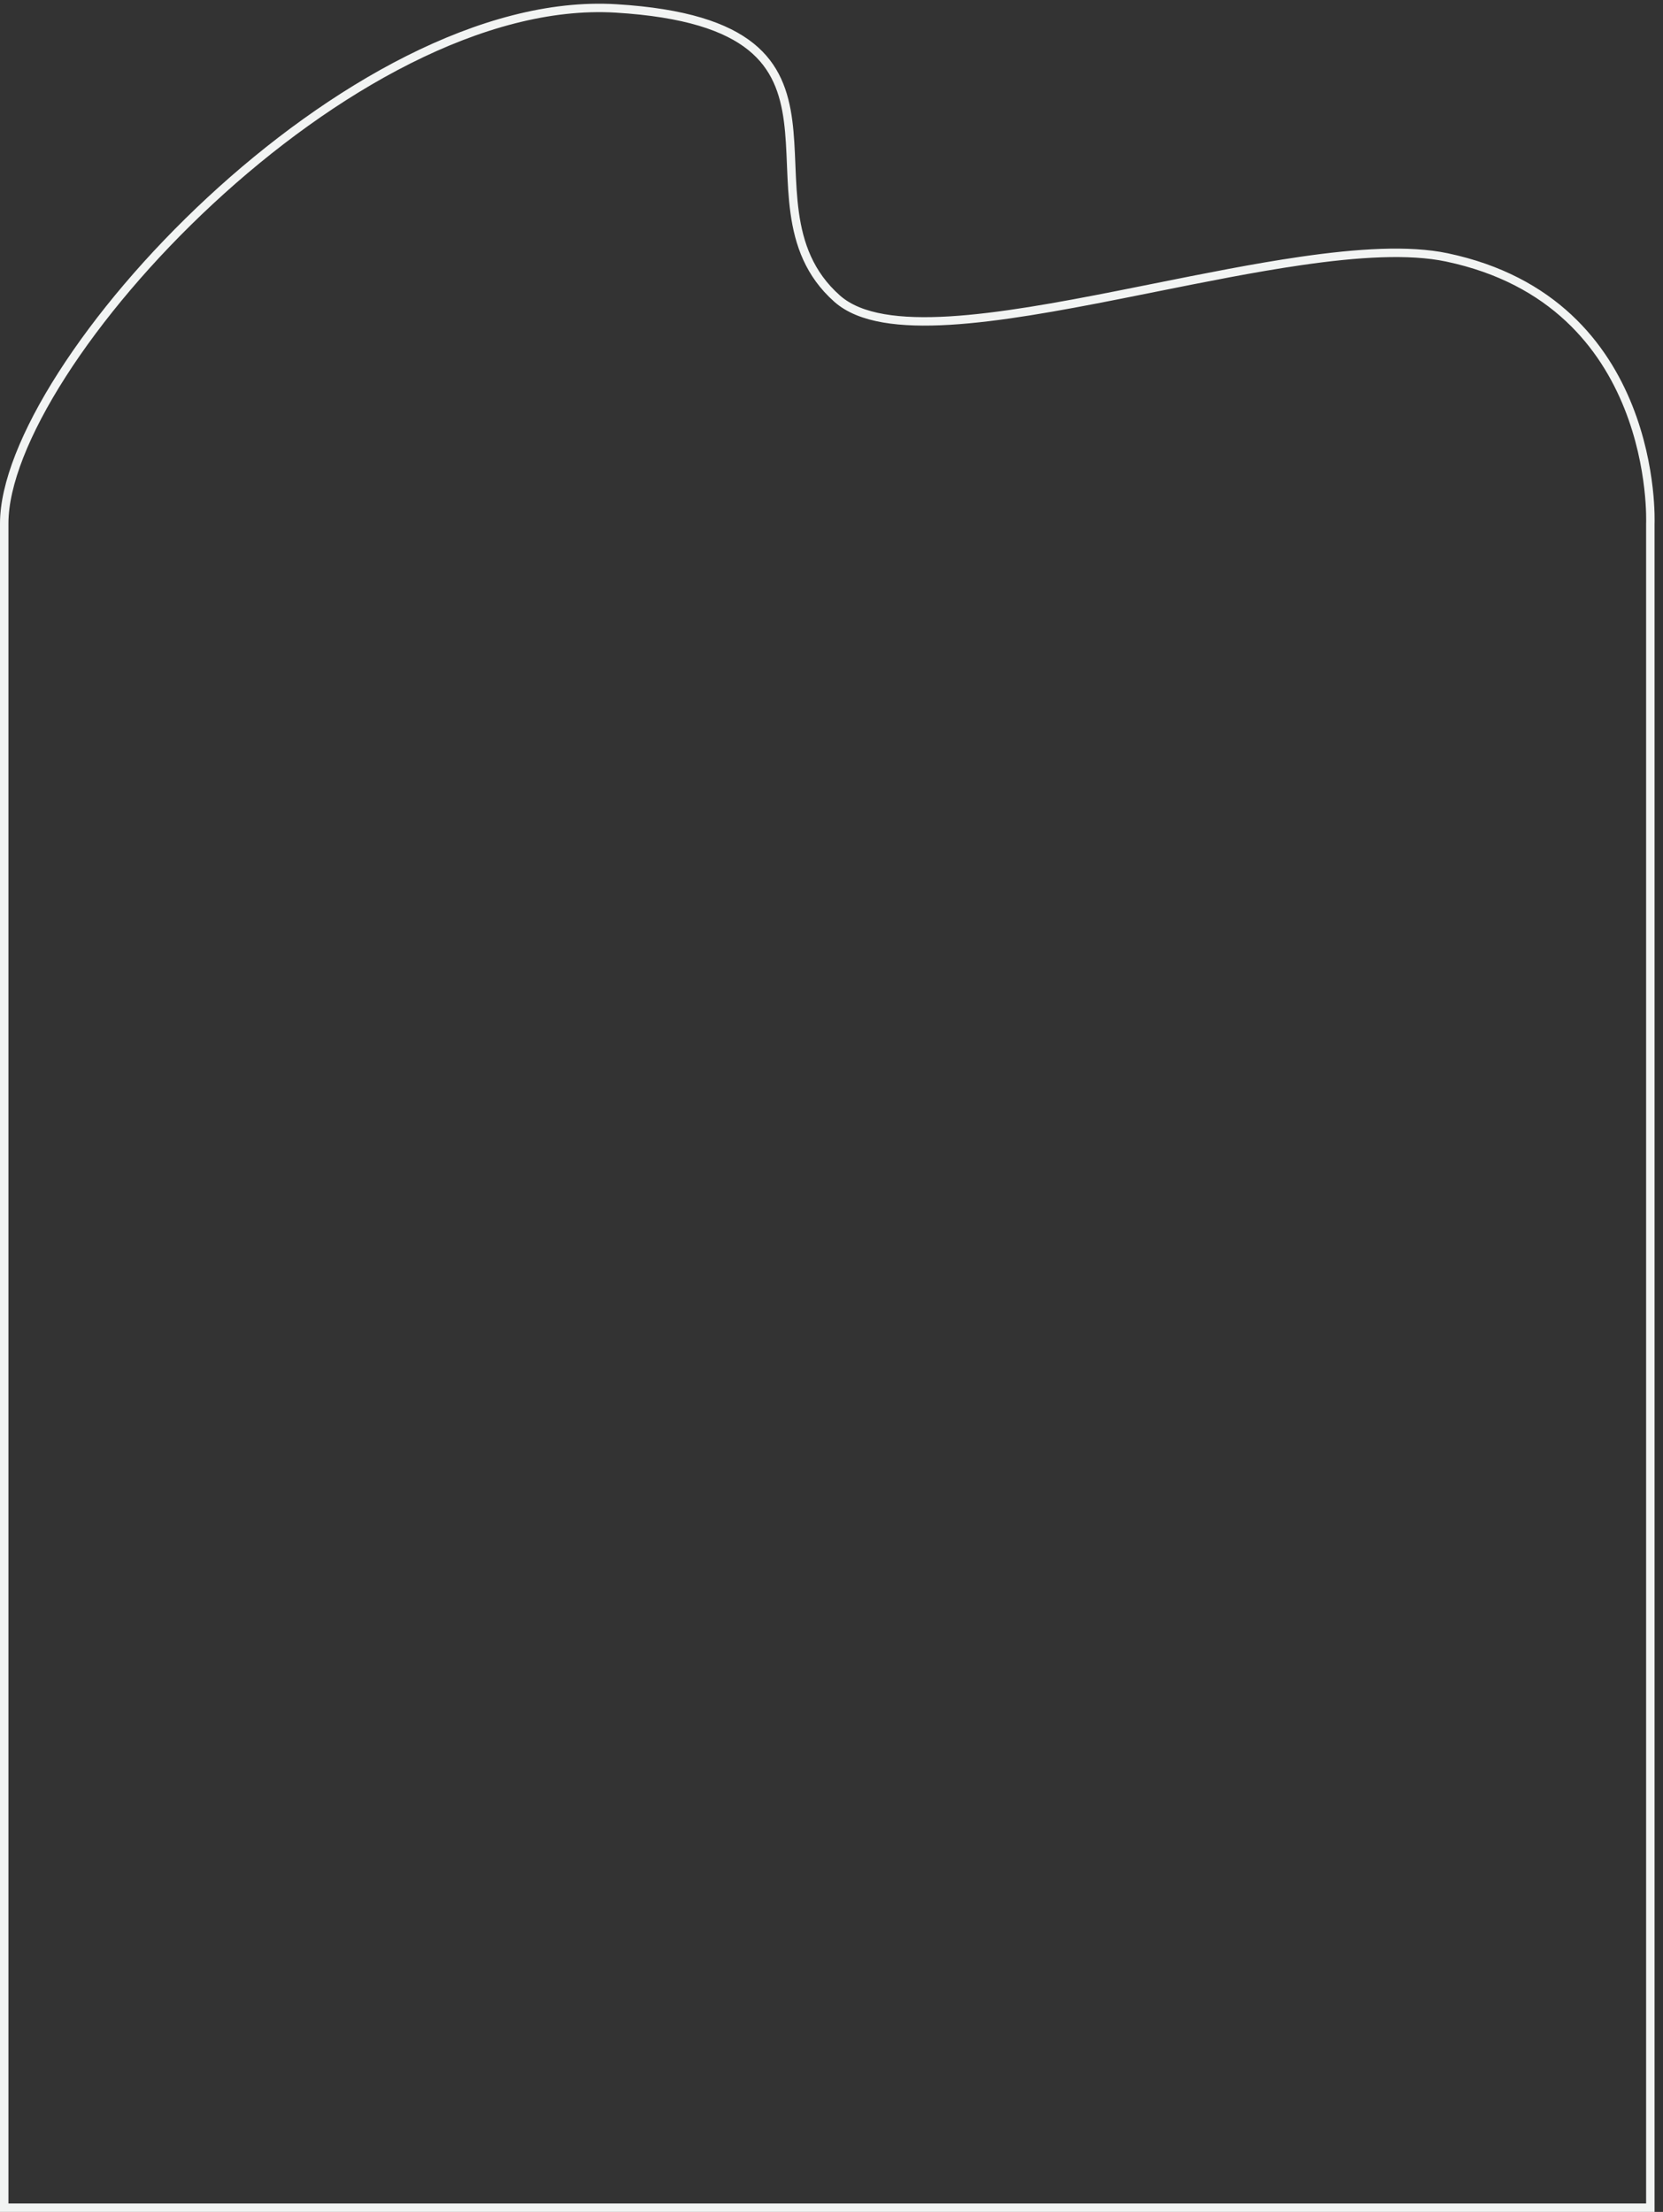 <svg width="197" height="262" viewBox="0 0 197 262" fill="none" xmlns="http://www.w3.org/2000/svg">
<rect x="0" y="0" width="197" height="262" fill="#333333" stroke="none"/>
<path id="Rectangle 16" d="M195.501 61.979L195.5 61.989V62V261.5H0.5V261.463V261.405V261.345V261.282V261.216V261.147V261.075V261.001V260.924V260.843V260.761V260.675V260.587V260.495V260.402V260.305V260.206V260.103V259.999V259.891V259.781V259.668V259.552V259.434V259.313V259.19V259.064V258.935V258.803V258.669V258.532V258.393V258.251V258.107V257.96V257.81V257.658V257.503V257.346V257.186V257.024V256.859V256.692V256.522V256.35V256.175V255.998V255.818V255.636V255.451V255.264V255.075V254.883V254.689V254.492V254.293V254.091V253.888V253.681V253.473V253.262V253.049V252.833V252.615V252.395V252.173V251.948V251.721V251.492V251.26V251.026V250.79V250.552V250.312V250.069V249.824V249.577V249.327V249.076V248.822V248.566V248.308V248.048V247.786V247.521V247.254V246.986V246.715V246.442V246.167V245.89V245.611V245.33V245.046V244.761V244.474V244.184V243.893V243.6V243.304V243.007V242.707V242.406V242.103V241.798V241.49V241.181V240.87V240.557V240.242V239.925V239.607V239.286V238.964V238.639V238.313V237.985V237.655V237.324V236.99V236.655V236.317V235.979V235.638V235.295V234.951V234.605V234.257V233.908V233.556V233.203V232.849V232.492V232.134V231.774V231.413V231.05V230.685V230.318V229.95V229.58V229.209V228.836V228.461V228.085V227.707V227.328V226.947V226.564V226.18V225.794V225.407V225.018V224.628V224.236V223.843V223.448V223.052V222.654V222.255V221.854V221.452V221.049V220.644V220.237V219.829V219.42V219.009V218.597V218.184V217.769V217.353V216.935V216.517V216.096V215.675V215.252V214.828V214.402V213.976V213.548V213.118V212.688V212.256V211.823V211.388V210.953V210.516V210.078V209.639V209.198V208.757V208.314V207.87V207.425V206.979V206.531V206.083V205.633V205.182V204.73V204.277V203.823V203.368V202.912V202.455V201.996V201.537V201.077V200.615V200.153V199.689V199.225V198.759V198.293V197.825V197.357V196.887V196.417V195.946V195.474V195.001V194.527V194.052V193.576V193.099V192.621V192.143V191.664V191.184V190.702V190.221V189.738V189.254V188.77V188.285V187.799V187.313V186.825V186.337V185.848V185.358V184.868V184.377V183.885V183.392V182.899V182.405V181.91V181.415V180.919V180.422V179.925V179.427V178.928V178.429V177.929V177.429V176.928V176.426V175.924V175.421V174.918V174.414V173.909V173.404V172.899V172.393V171.886V171.379V170.872V170.364V169.855V169.346V168.837V168.327V167.817V167.306V166.795V166.284V165.772V165.259V164.747V164.234V163.72V163.206V162.692V162.178V161.663V161.148V160.632V160.117V159.601V159.084V158.568V158.051V157.534V157.016V156.499V155.981V155.463V154.944V154.426V153.907V153.388V152.869V152.35V151.83V151.311V150.791V150.271V149.751V149.231V148.711V148.191V147.67V147.15V146.629V146.109V145.588V145.067V144.546V144.025V143.505V142.984V142.463V141.942V141.421V140.9V140.38V139.859V139.338V138.818V138.297V137.777V137.256V136.736V136.216V135.695V135.175V134.656V134.136V133.616V133.097V132.578V132.059V131.54V131.021V130.502V129.984V129.466V128.948V128.431V127.913V127.396V126.879V126.362V125.846V125.33V124.814V124.299V123.784V123.269V122.755V122.24V121.727V121.213V120.7V120.187V119.675V119.163V118.652V118.141V117.63V117.12V116.61V116.1V115.592V115.083V114.575V114.068V113.561V113.054V112.548V112.043V111.538V111.033V110.529V110.026V109.523V109.021V108.519V108.018V107.518V107.018V106.519V106.02V105.522V105.025V104.528V104.032V103.537V103.042V102.548V102.055V101.562V101.071V100.579V100.089V99.599V99.11V98.622V98.135V97.648V97.162V96.677V96.193V95.709V95.227V94.745V94.264V93.784V93.304V92.826V92.348V91.871V91.396V90.921V90.447V89.974V89.501V89.03V88.56V88.091V87.622V87.155V86.688V86.223V85.758V85.295V84.832V84.371V83.91V83.451V82.993V82.535V82.079V81.624V81.17V80.717V80.265V79.814V79.365V78.916V78.469V78.023V77.578V77.134V76.691V76.249V75.809V75.37V74.932V74.495V74.059V73.625V73.192V72.76V72.33V71.9V71.472V71.046V70.62V70.196V69.773V69.352V68.931V68.513V68.095V67.679V67.264V66.851V66.439V66.028V65.619V65.211V64.805V64.4V63.996V63.594V63.193V62.794V62.396V62C0.5 57.398 3.008 51.16 7.352 44.373C11.683 37.607 17.796 30.364 24.905 23.768C32.014 17.172 40.106 11.236 48.391 7.071C56.68 2.903 65.131 0.524 72.97 0.999C81.178 1.497 86.041 3.187 88.96 5.539C91.858 7.874 92.914 10.922 93.361 14.34C93.578 16.004 93.649 17.739 93.722 19.517L93.728 19.681C93.803 21.508 93.885 23.376 94.14 25.207C94.652 28.881 95.868 32.451 99.168 35.374C100.534 36.584 102.427 37.315 104.676 37.704C106.928 38.094 109.577 38.149 112.497 37.974C118.334 37.624 125.335 36.351 132.555 34.923C133.945 34.649 135.343 34.368 136.743 34.087C142.63 32.906 148.552 31.718 154.043 30.919C160.85 29.928 166.923 29.547 171.397 30.489C184.01 33.144 190.02 41.001 192.894 48.208C194.335 51.819 194.987 55.268 195.278 57.815C195.424 59.088 195.479 60.134 195.498 60.859C195.508 61.222 195.508 61.504 195.506 61.695C195.506 61.79 195.504 61.862 195.503 61.91L195.501 61.964L195.501 61.976L195.501 61.979L195.501 61.979Z" stroke="#F2F4F3"/>
</svg>
